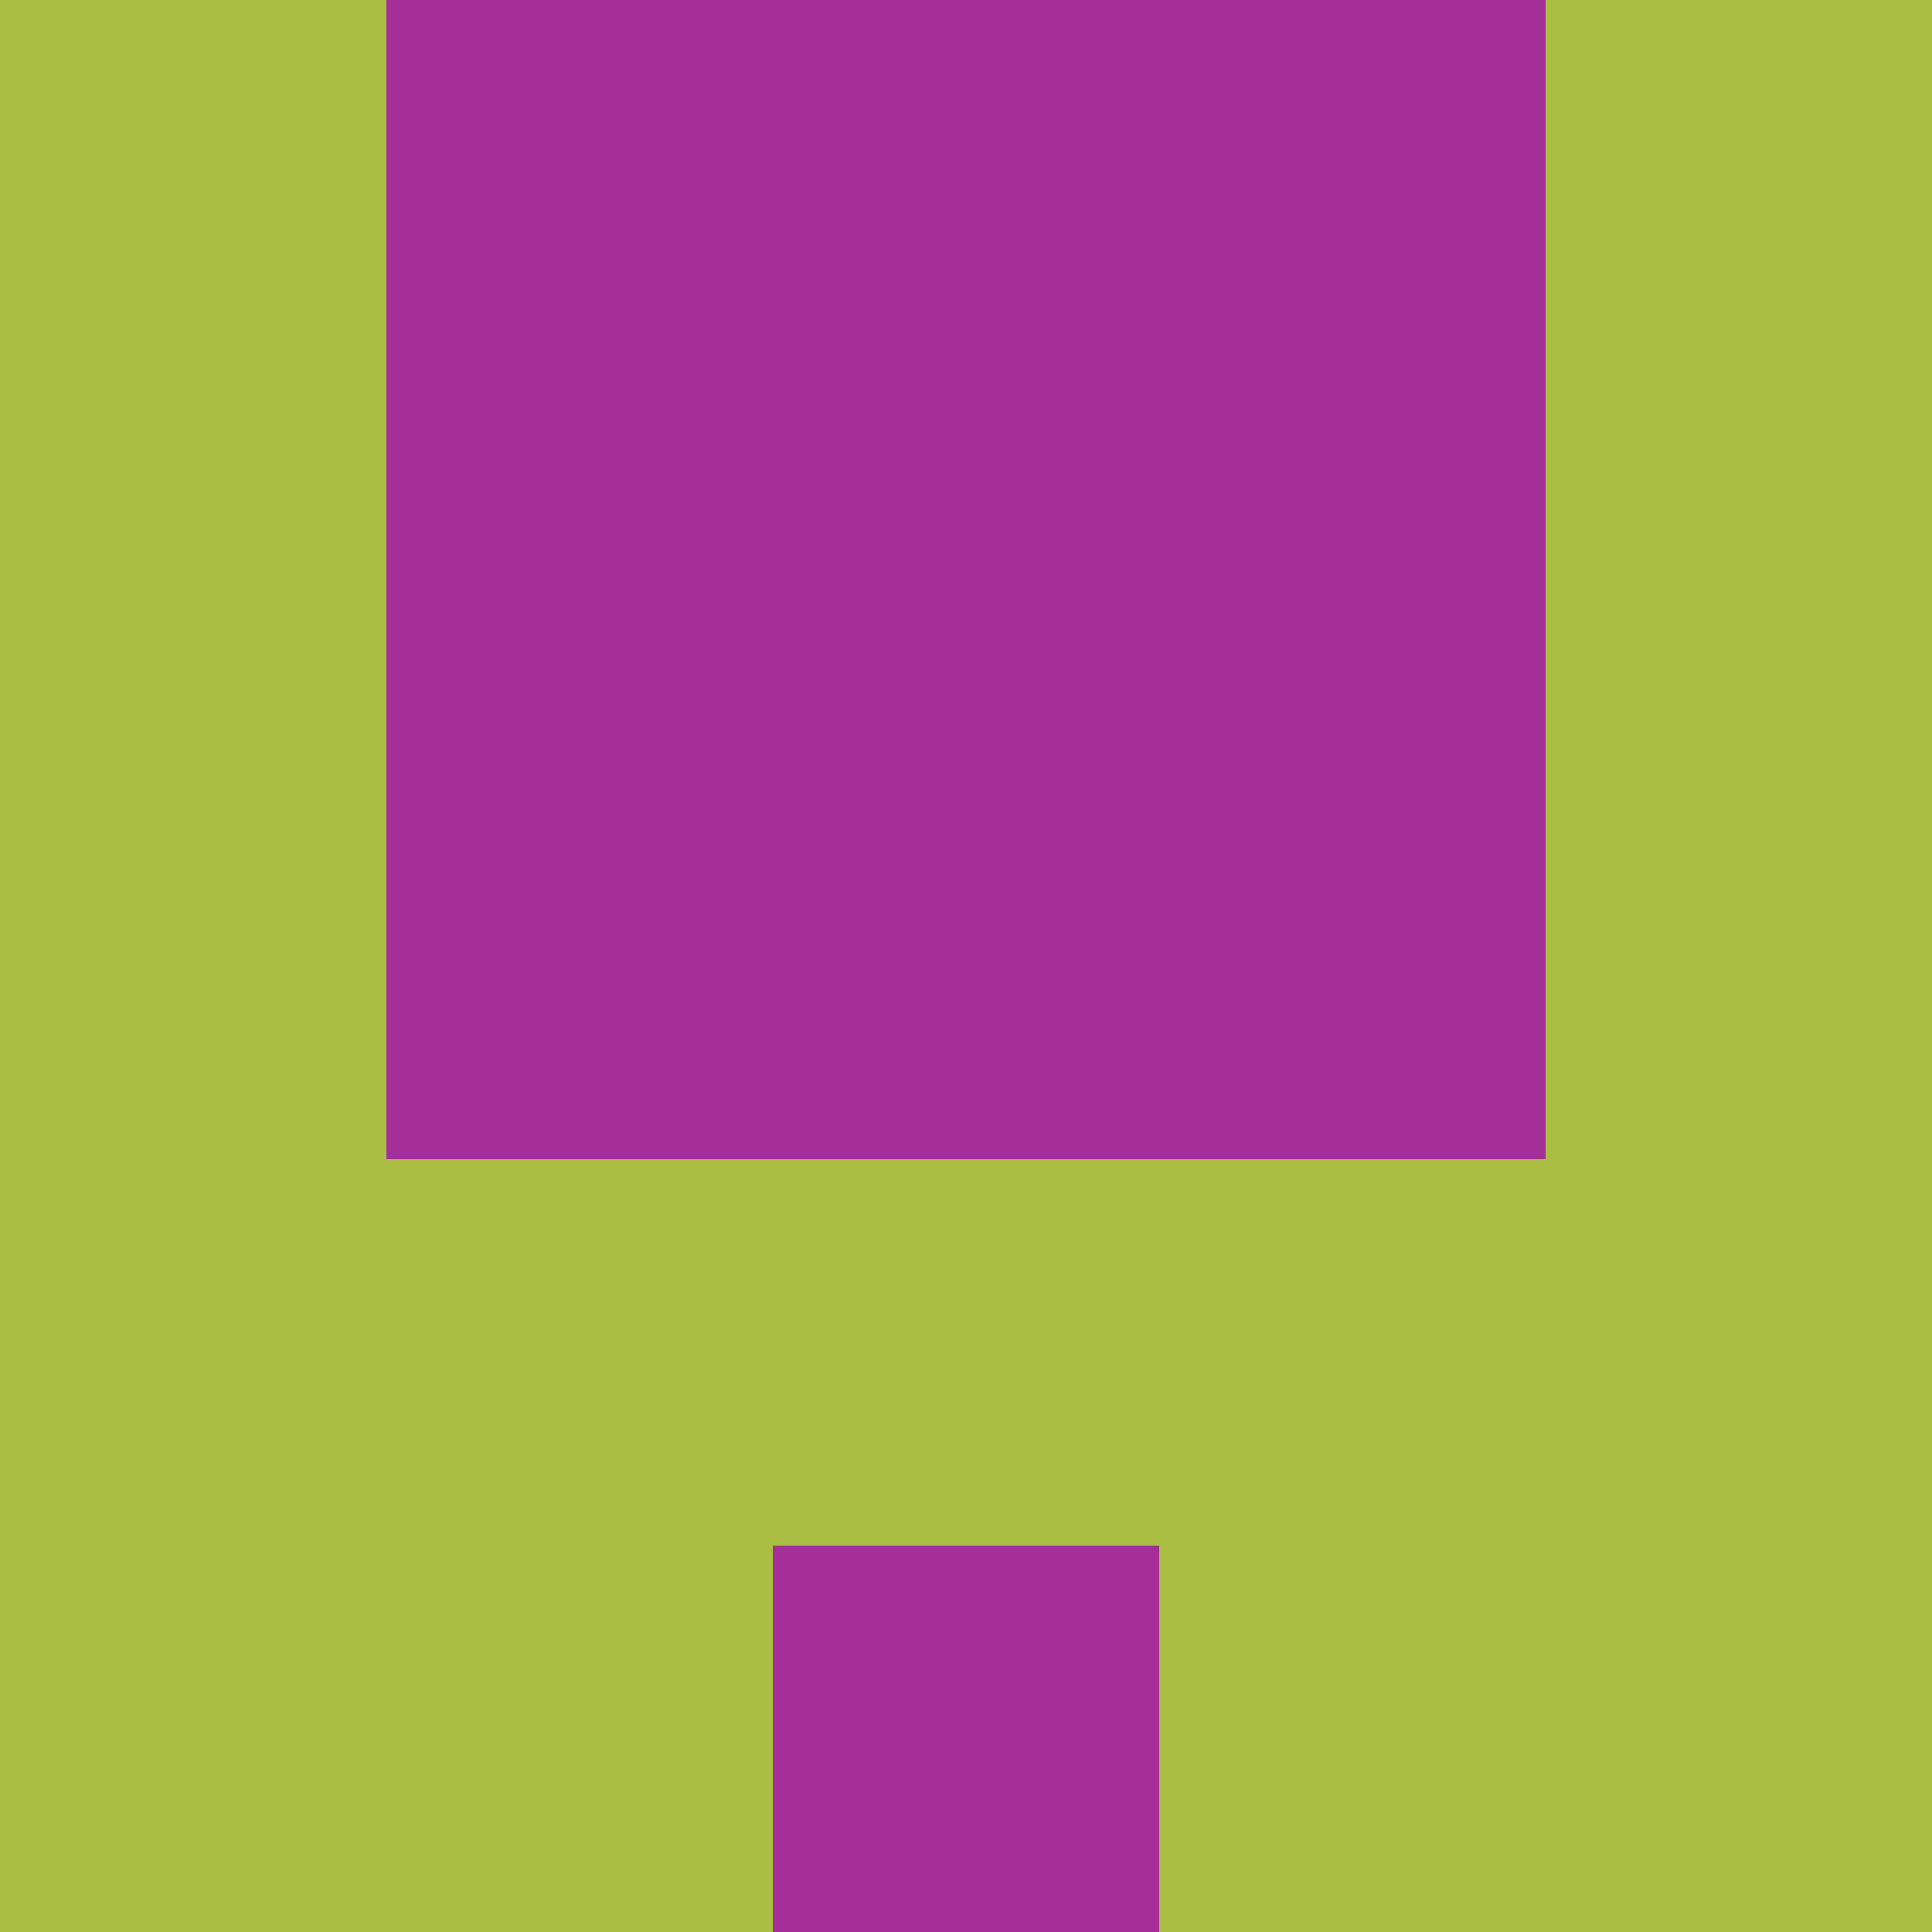 <?xml version="1.0" encoding="utf-8"?>
<!DOCTYPE svg PUBLIC "-//W3C//DTD SVG 20010904//EN"
        "http://www.w3.org/TR/2001/REC-SVG-20010904/DTD/svg10.dtd">

<svg viewBox="0 0 5 5"
     xmlns="http://www.w3.org/2000/svg"
     xmlns:xlink="http://www.w3.org/1999/xlink">

            <rect x ="0" y="0"
          width="1" height="1"
          fill="#AABE43"></rect>
        <rect x ="4" y="0"
          width="1" height="1"
          fill="#AABE43"></rect>
        <rect x ="1" y="0"
          width="1" height="1"
          fill="#A52F98"></rect>
        <rect x ="3" y="0"
          width="1" height="1"
          fill="#A52F98"></rect>
        <rect x ="2" y="0"
          width="1" height="1"
          fill="#A52F98"></rect>
                <rect x ="0" y="1"
          width="1" height="1"
          fill="#AABE43"></rect>
        <rect x ="4" y="1"
          width="1" height="1"
          fill="#AABE43"></rect>
        <rect x ="1" y="1"
          width="1" height="1"
          fill="#A52F98"></rect>
        <rect x ="3" y="1"
          width="1" height="1"
          fill="#A52F98"></rect>
        <rect x ="2" y="1"
          width="1" height="1"
          fill="#A52F98"></rect>
                <rect x ="0" y="2"
          width="1" height="1"
          fill="#AABE43"></rect>
        <rect x ="4" y="2"
          width="1" height="1"
          fill="#AABE43"></rect>
        <rect x ="1" y="2"
          width="1" height="1"
          fill="#A52F98"></rect>
        <rect x ="3" y="2"
          width="1" height="1"
          fill="#A52F98"></rect>
        <rect x ="2" y="2"
          width="1" height="1"
          fill="#A52F98"></rect>
                <rect x ="0" y="3"
          width="1" height="1"
          fill="#AABE43"></rect>
        <rect x ="4" y="3"
          width="1" height="1"
          fill="#AABE43"></rect>
        <rect x ="1" y="3"
          width="1" height="1"
          fill="#AABE43"></rect>
        <rect x ="3" y="3"
          width="1" height="1"
          fill="#AABE43"></rect>
        <rect x ="2" y="3"
          width="1" height="1"
          fill="#AABE43"></rect>
                <rect x ="0" y="4"
          width="1" height="1"
          fill="#AABE43"></rect>
        <rect x ="4" y="4"
          width="1" height="1"
          fill="#AABE43"></rect>
        <rect x ="1" y="4"
          width="1" height="1"
          fill="#AABE43"></rect>
        <rect x ="3" y="4"
          width="1" height="1"
          fill="#AABE43"></rect>
        <rect x ="2" y="4"
          width="1" height="1"
          fill="#A52F98"></rect>
        </svg>


